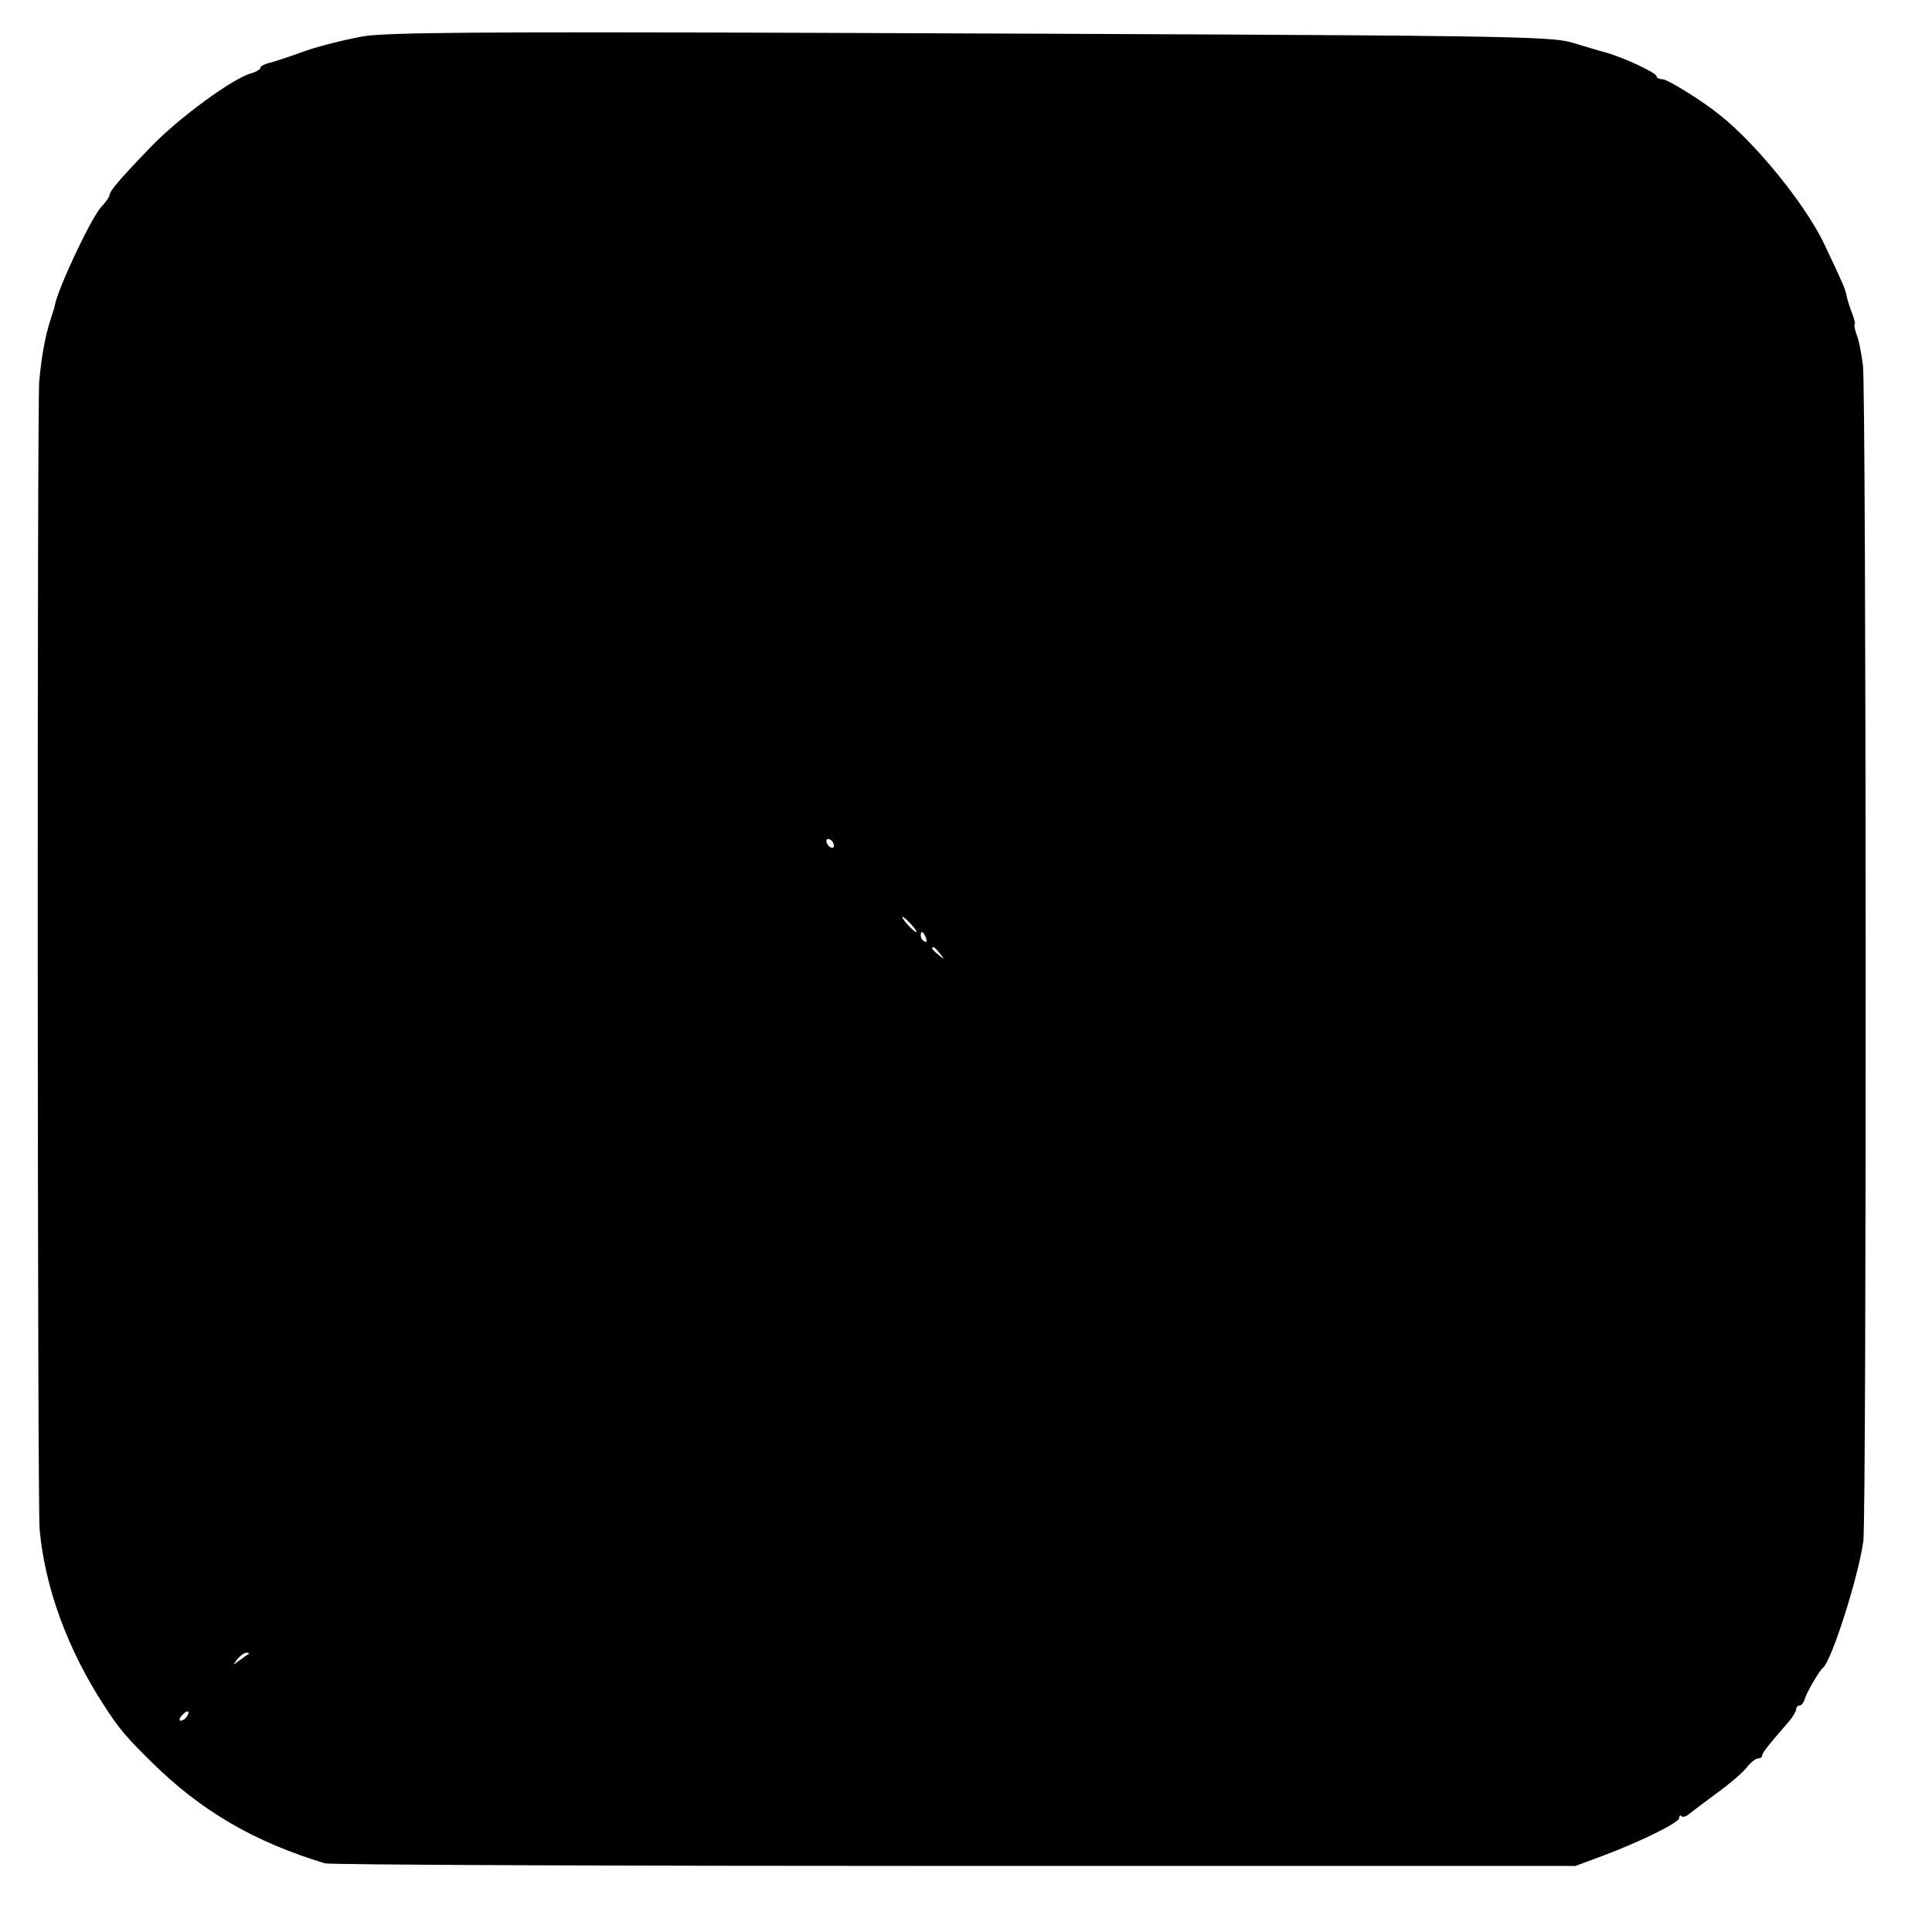 <?xml version="1.0" standalone="no"?>
<!DOCTYPE svg PUBLIC "-//W3C//DTD SVG 20010904//EN"
 "http://www.w3.org/TR/2001/REC-SVG-20010904/DTD/svg10.dtd">
<svg version="1.0" xmlns="http://www.w3.org/2000/svg"
 width="512pt" height="512pt" viewBox="0 0 512 512"
 preserveAspectRatio="xMidYMid meet">
<g transform="translate(0,512) scale(0.1,-0.1)"
fill="#000000" stroke="none">
<path d="M964 5024 c-45 -8 -115 -25 -155 -39 -41 -15 -84 -29 -96 -32 -13 -3
-23 -9 -23 -13 0 -4 -11 -10 -23 -14 -47 -11 -194 -119 -267 -195 -84 -87
-110 -118 -110 -129 0 -4 -10 -18 -23 -32 -27 -31 -113 -213 -122 -260 0 -3
-6 -21 -12 -40 -13 -40 -23 -94 -29 -160 -6 -69 -5 -2977 1 -3043 14 -155 75
-320 171 -467 39 -61 60 -85 124 -148 132 -131 273 -213 461 -270 13 -4 764
-7 1669 -7 l1645 0 70 26 c104 39 205 89 205 101 0 6 3 9 6 5 3 -3 11 -2 18 4
6 5 39 30 73 55 35 25 71 56 82 70 10 13 24 24 30 24 6 0 11 3 11 8 0 6 10 20
71 90 10 12 19 27 19 32 0 6 4 10 9 10 5 0 11 8 14 18 6 19 38 74 48 82 23 19
93 238 107 335 9 64 8 3041 -1 3117 -4 31 -11 68 -17 82 -5 14 -7 26 -5 26 2
0 0 12 -6 28 -6 15 -13 36 -15 47 -3 18 -12 38 -58 135 -49 105 -180 267 -278
345 -45 37 -139 95 -152 95 -9 0 -16 4 -16 8 0 9 -88 50 -135 63 -16 4 -55 16
-85 25 -63 19 -140 20 -2020 27 -877 3 -1122 1 -1186 -9z m1246 -2145 c0 -6
-4 -7 -10 -4 -5 3 -10 11 -10 16 0 6 5 7 10 4 6 -3 10 -11 10 -16z m205 -209
c10 -11 16 -20 13 -20 -3 0 -13 9 -23 20 -10 11 -16 20 -13 20 3 0 13 -9 23
-20z m39 -36 c3 -8 2 -12 -4 -9 -6 3 -10 10 -10 16 0 14 7 11 14 -7z m37 -41
c13 -16 12 -17 -3 -4 -17 13 -22 21 -14 21 2 0 10 -8 17 -17z m-1832 -1856
c-2 -1 -13 -9 -24 -17 -19 -14 -19 -14 -6 3 7 9 18 17 24 17 6 0 8 -1 6 -3z
m-164 -166 c-3 -6 -11 -11 -16 -11 -5 0 -4 6 3 14 14 16 24 13 13 -3z"/>
</g>
</svg>
